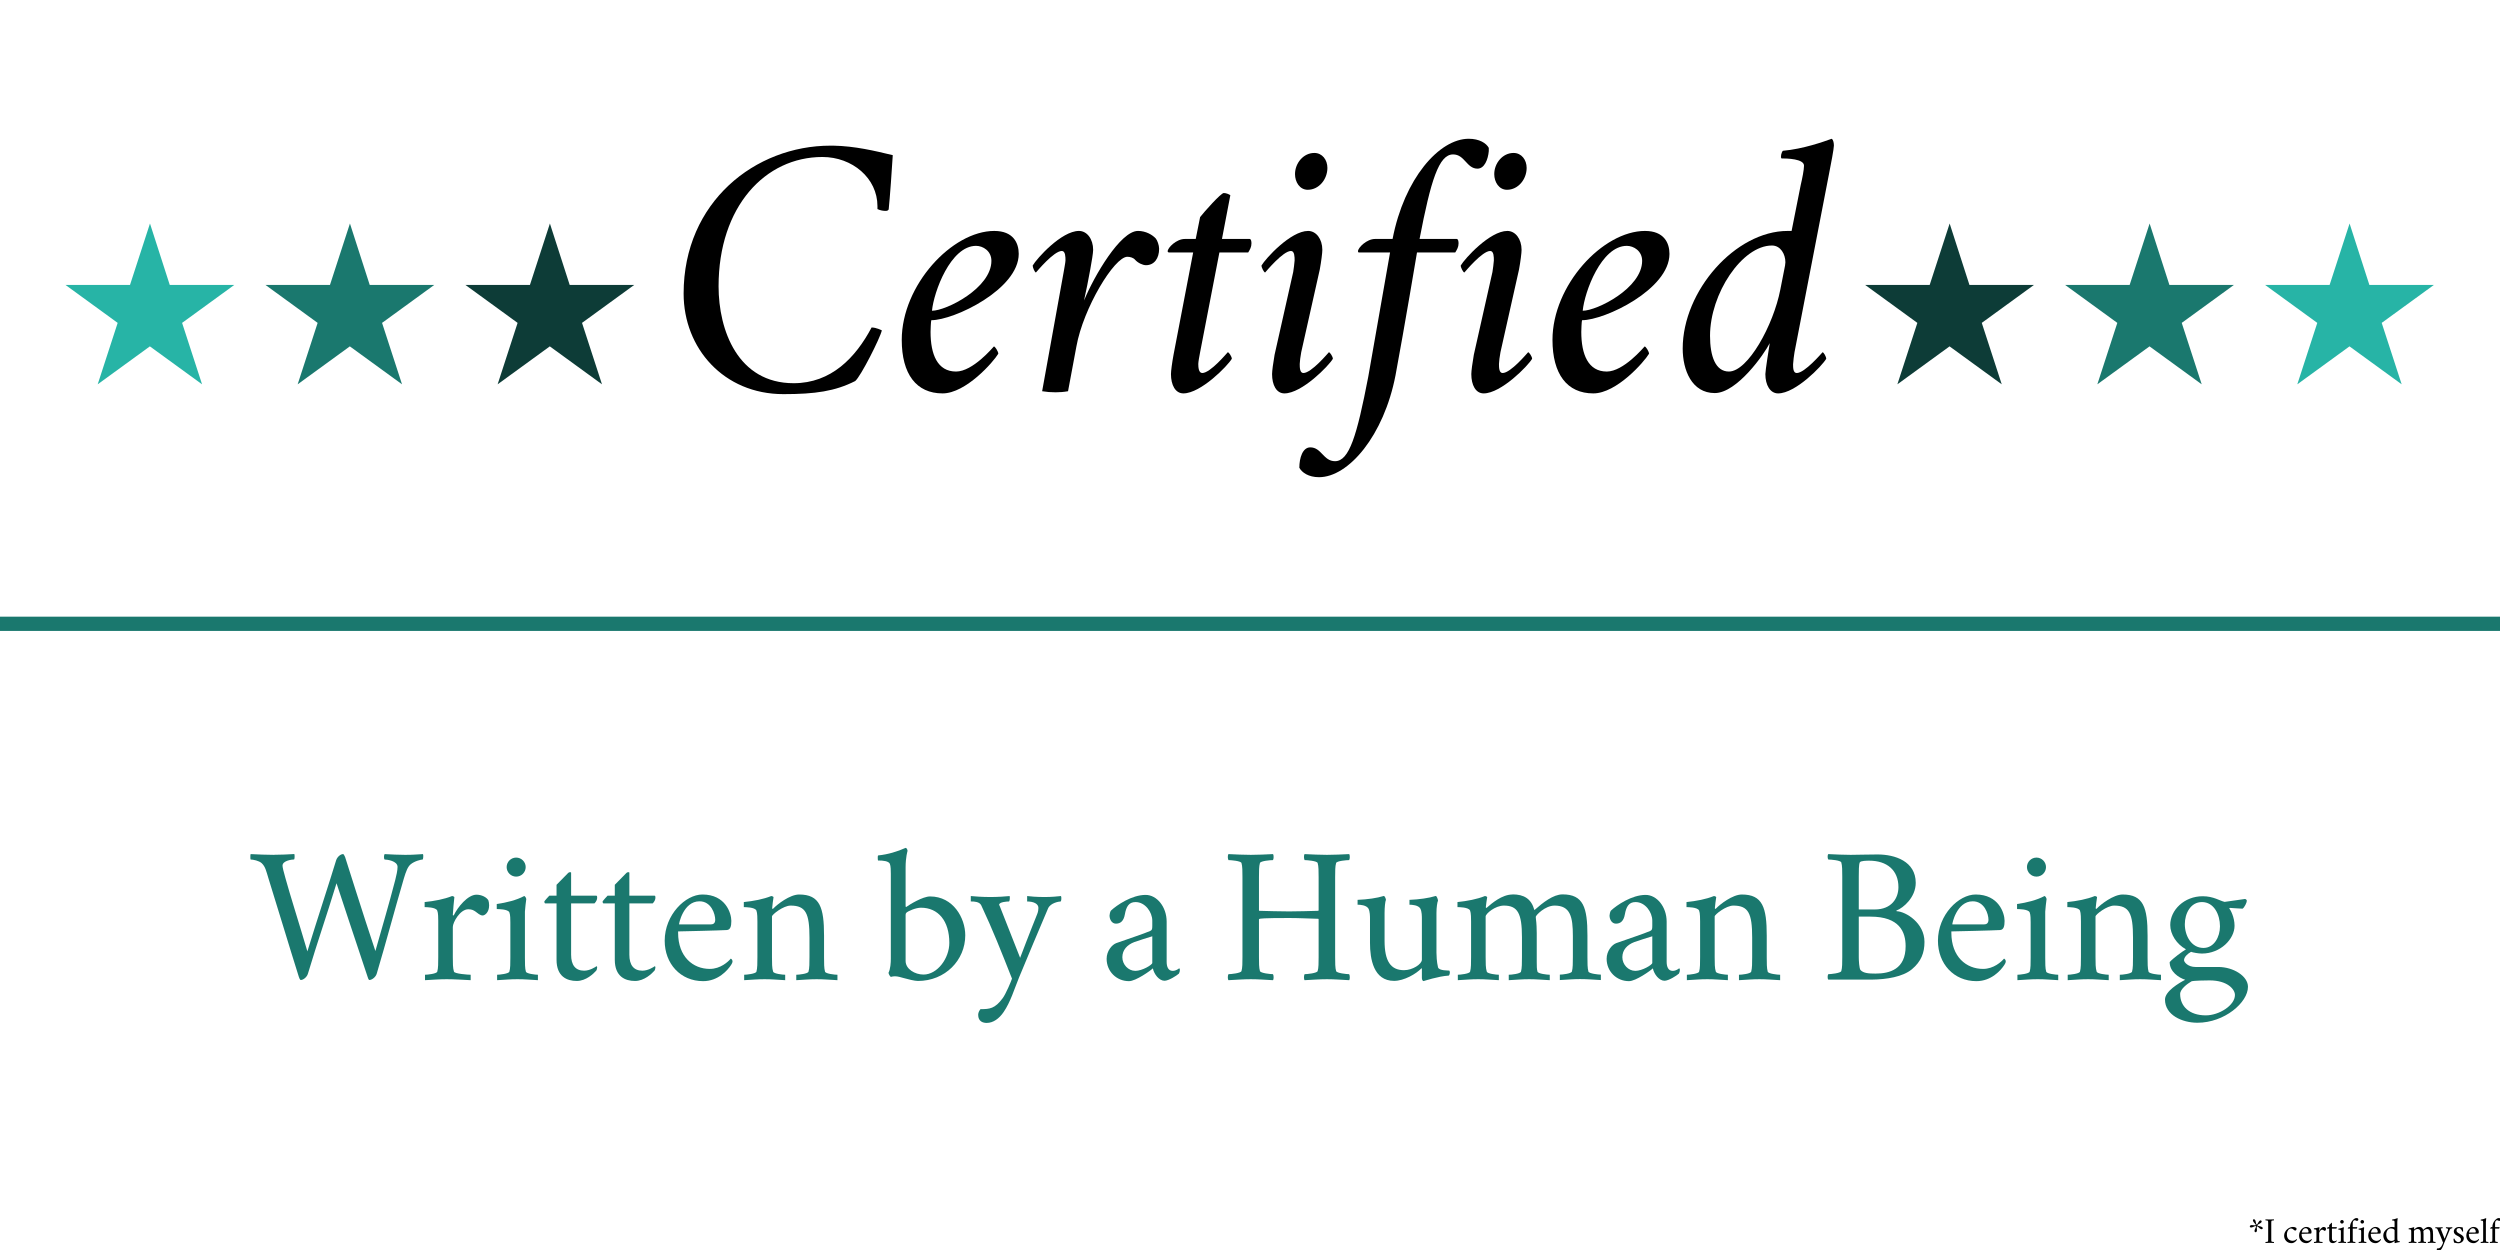 <svg width="1054pt" height="527pt" version="1.1" viewBox="0 0 1054 527" xmlns="http://www.w3.org/2000/svg" xmlns:xlink="http://www.w3.org/1999/xlink">
 <defs>
  <style type="text/css">*{stroke-linejoin: round; stroke-linecap: butt}</style>
 </defs>
 <path d="m0 527h1054v-527h-1054z" fill="#fff"/>
 <path d="m0 527h1054v-527h-1054z" fill="#fff"/>
 <defs>
  <path id="f" d="m0-37.5-8.42 25.9h-27.2l22 16-8.42 25.9 22-16 22 16-8.42-25.9 22-16h-27.2z"/>
 </defs>
 <g clip-path="url(#a)">
  <use x="231.839" y="131.727" fill="#0d3c37" xlink:href="#f"/>
 </g>
 <defs>
  <path id="g" d="m0-37.5-8.42 25.9h-27.2l22 16-8.42 25.9 22-16 22 16-8.42-25.9 22-16h-27.2z"/>
 </defs>
 <g clip-path="url(#a)">
  <use x="147.534" y="131.727" fill="#1a786e" xlink:href="#g"/>
 </g>
 <defs>
  <path id="h" d="m0-37.5-8.42 25.9h-27.2l22 16-8.42 25.9 22-16 22 16-8.42-25.9 22-16h-27.2z"/>
 </defs>
 <g clip-path="url(#a)">
  <use x="63.229" y="131.727" fill="#27b4a6" xlink:href="#h"/>
 </g>
 <g clip-path="url(#a)">
  <use x="821.974" y="131.727" fill="#0d3c37" xlink:href="#f"/>
 </g>
 <g clip-path="url(#a)">
  <use x="906.279" y="131.727" fill="#1a786e" xlink:href="#g"/>
 </g>
 <g clip-path="url(#a)">
  <use x="990.584" y="131.727" fill="#27b4a6" xlink:href="#h"/>
 </g>
 <path d="m0 263h1054" clip-path="url(#a)" fill="none" stroke="#1a786e" stroke-linecap="square" stroke-width="6"/>
 <g transform="translate(279 166) scale(1.5 -1.5)">
  <defs>
   <path id="af" transform="scale(.016)" d="m3686 1120c-281-531-710-979-1369-979-979 0-1319 928-1319 1702 0 1402 820 2272 1824 2272 525 0 967-371 967-864v-51c51-26 109-32 147-32 26 0 51 13 51 32 19 179 58 717 71 947-320 77-666 160-1044 167h-51c-1318 0-2579-986-2579-2599 0-960 704-1766 1754-1766 556 0 908 51 1260 230 96 77 442 762 468 890 0 0-96 51-180 51z"/>
   <path id="o" transform="scale(.016)" d="m1773 2816c-743 0-1626-954-1626-1914 0-601 256-940 717-940 410 0 896 556 979 697 0 39-57 128-77 128-19-19-371-441-665-441-327 0-448 300-448 697 0 32 6 186 13 205 403 0 1536 544 1536 1165 0 192-96 403-429 403zm-1095-1402c32 333 327 1140 775 1140 121 0 269-90 269-263 0-480-794-877-1044-877z"/>
   <path id="ac" transform="scale(.016)" d="m1990 2816c-307 0-768-787-947-1222 45 211 71 332 109 544 26 140 51 294 51 345 0 192-109 333-249 333-308 0-743-486-813-608 0-38 38-122 57-122 20 20 314 378 455 378 64 0 64-109 64-166 0-32-26-167-32-205l-378-2093c77-13 154-19 237-19 70 0 147 6 218 19l147 787c121 672 665 1575 896 1575 51 0 109-20 134-52 51-57 135-96 192-96 147 0 231 122 231 288 0 64-32 148-58 180-58 64-173 134-314 134z"/>
   <path id="ab" transform="scale(.016)" d="m755 2675h-192c-147 0-301-153-301-217 0-13 13-20 20-20h428l-345-1798c-26-141-45-288-45-339 0-192 77-339 218-339 307 0 780 486 851 608 0 38-51 115-71 115-19-19-307-365-448-365-64 0-70 102-70 160 0 32 19 141 32 205l339 1753h506c32 52 57 96 57 160 0 32-6 77-32 77h-486l147 768c-25 19-77 39-115 39-51 0-346-333-416-423l-77-384z"/>
   <path id="n" transform="scale(.016)" d="m717 2093-327-1453c-25-141-44-288-44-339 0-192 76-339 217-339 307 0 781 486 851 608 0 38-51 115-70 115-19-19-307-365-448-365-64 0-64 102-64 160 0 32 13 141 26 205l326 1453c26 140 45 294 45 345 0 192-109 333-250 333-307 0-749-486-819-608 0-38 45-122 64-122 19 20 314 378 454 378 64 0 64-109 64-166 0-32-19-167-25-205zm371 2093c-192 0-339-180-339-372 0-140 83-275 224-275 198 0 345 186 345 384 0 141-89 263-230 263z"/>
   <path id="ad" transform="scale(.016)" d="m-608-986c-134 0-192-185-192-358 45-83 160-166 346-166 518 0 1139 729 1344 1792 153 819 377 2156 377 2156h672c32 52 58 96 58 160 0 32-7 77-32 77h-653c198 1031 339 1485 589 1485 205 0 237-250 429-250 121 0 185 160 198 308v57c-45 83-166 160-352 160-518 0-1133-697-1338-1760h-307c-147 0-301-153-301-217 0-13 7-20 13-20h551l-384-2188c-199-1031-333-1479-583-1479-205 0-237 243-435 243z"/>
   <path id="ae" transform="scale(.016)" d="m1920 2208-83-422c-122-628-570-1440-903-1440-236 0-332 268-332 627 0 742 563 1587 1088 1587 153 0 236-154 236-294 0-20-6-39-6-58zm275 1414s-89-441-160-806h-70c-915 0-1843-1050-1843-2067 0-378 160-781 563-781 390 0 870 685 966 877-13-83-77-480-77-544 0-192 84-339 224-339 308 0 775 486 845 608 0 38-45 115-64 115-19-19-313-365-454-365-64 0-64 96-64 154 0 32 19 185 25 211l608 3142c32 160 84 435 84 487 0 38-7 102-39 121-141-51-499-179-857-211-26-26-45-109-26-134 102 0 397-7 397-128 0-71-32-231-58-340z"/>
  </defs>
  <use transform="translate(0 .703)" xlink:href="#af"/>
  <use transform="translate(65.1 .703)" xlink:href="#o"/>
  <use transform="translate(102 .703)" xlink:href="#ac"/>
  <use transform="translate(138 .703)" xlink:href="#ab"/>
  <use transform="translate(166 .703)" xlink:href="#n"/>
  <use transform="translate(192 .703)" xlink:href="#ad"/>
  <use transform="translate(222 .703)" xlink:href="#n"/>
  <use transform="translate(248 .703)" xlink:href="#o"/>
  <use transform="translate(285 .703)" xlink:href="#ae"/>
 </g>
 <g transform="translate(106 413) scale(.8 -.8)" fill="#1a786e">
  <defs>
   <path id="w" transform="scale(.016)" d="m736 4109c-288 0-474 13-762 25-12-12-12-179 0-179 77 0 276-38 365-121 122-116 147-256 224-506 384-1229 634-2080 999-3238 6-26 38-103 64-103 83 0 204 96 236 211 333 1108 589 1824 941 2976 0 0 717-2176 1024-3084 7-26 32-103 58-103 83 0 211 96 243 211 333 1120 544 1940 890 3124 76 256 134 396 224 473 128 109 345 160 396 160 20 0 32 147 13 179-249-12-301-25-589-25-230 0-441 13-672 25-32-32-32-166 0-179 77 0 423-45 423-243 0-115-39-288-77-435-230-883-384-1383-653-2336-416 1241-953 2963-998 3097-32 71-45 96-71 96-70 0-185-83-224-204-185-615-652-2036-947-3e3 -262 890-582 1894-723 2413-64 217-96 365-96 409 0 173 326 205 378 205 25 7 25 141 12 179-249-12-403-25-678-25z"/>
   <path id="j" transform="scale(.016)" d="m1926 2797c-288 0-620-410-748-679-7-6-32-12-32 13 0 71 44 538 51 583 0 12-39 38-77 38-250-102-582-166-902-198v-167c44 0 371 0 416-115 32-77 32-250 32-333v-1197c0-192 0-371-32-480-20-70-327-102-404-102v-179c256 13 468 32 717 32 243 0 525-19 787-32v179c-83 0-531 32-550 102-38 109-38 288-38 480v992c0 148 236 583 512 583 121 0 179-39 236-77 71-51 148-128 237-128 64 0 211 96 211 333 0 70-12 128-25 166-58 103-224 186-391 186z"/>
   <path id="c" transform="scale(.016)" d="m544 3706c0-173 141-314 314-314 172 0 313 141 313 314 0 172-141 313-313 313-173 0-314-141-314-313zm602-1466c0 64 38 365 44 410 0 32-38 102-70 102-250-134-582-218-902-262v-167c44 0 371 0 416-109 32-76 32-243 32-326v-1165c0-185 0-358-32-461-20-70-327-102-404-102v-179c256 13 429 32 672 32 250 0 416-19 672-32v179c-76 0-377 32-396 102-32 103-32 276-32 461v1517z"/>
   <path id="d" transform="scale(.016)" d="m1011 2765v755c0 26-64 26-96-6-13-13-262-263-384-391v-358h-237c-6-7-166-173-166-199 0-19 13-57 32-57h371v-1856c0-551 339-698 666-698 307 0 557 243 646 346 7 6 26 64 26 102 0 19-7 32-19 39-45-32-224-148-410-148-288 0-429 186-429 525v1690h768c58 57 90 128 90 185 0 39 0 71-32 71h-826z"/>
   <path id="b" transform="scale(.016)" d="m730 1818c-13 0 134 761 672 761 390 0 518-422 518-608 0-121-70-153-147-153h-1043zm-32-231c76 0 1408 32 1600 45 121 6 153 122 153 301 0 256-192 870-953 870-557 0-1242-665-1242-1523 0-755 518-1331 1267-1331 493 0 807 358 922 537 25 32 45 84 45 116 0 57-52 89-58 89-83-102-339-339-691-339-551 0-1043 397-1043 1190v45z"/>
   <path id="e" transform="scale(.016)" d="m2042 2803c-308 0-724-326-852-461-6-6-12-12-19-12-19 0-19 19-19 25 0 51 38 314 45 359 0 12-39 38-77 38-250-102-582-166-902-198v-167c44 0 371 0 416-115 32-77 32-275 32-358v-1172c0-192 0-371-32-480-20-70-327-102-404-102v-179c256 13 429 32 672 32 250 0 416-19 679-32v179c-77 0-378 32-397 102-38 109-38 288-38 480v1338c0 64 377 358 614 358 499 0 621-256 621-1056v-640c0-192 0-371-32-480-19-70-320-102-403-102v-179c262 13 422 32 672 32 249 0 422-19 684-32v179c-83 0-390 32-409 102-32 109-32 282-32 474v710c0 928-135 1357-819 1357z"/>
   <path id="v" transform="scale(.016)" d="m1344-45c902 0 1562 685 1562 1504 0 570-397 1280-1159 1280-243 0-678-269-774-339-39-32-32 32-32 64v1229c0 345 64 544 64 544 0 45-32 102-64 102-269-121-583-217-903-249-25-7-12-167-6-167 179 0 346-19 390-109 32-76 32-243 32-326v-2803c0-128-12-333-76-461 0-32 51-134 83-134 38 12 83 19 128 19 96 0 192-32 288-58 134-38 365-96 467-96zm102 2413c570 0 935-435 935-1158 0-506-391-1044-851-1044-282 0-589 180-589 448v1517c0 32 6 51 25 71 58 57 314 166 480 166z"/>
   <path id="i" transform="scale(.016)" d="m653 2720c-263 0-512 19-640 32v-179h25c90 0 263-7 320-128 384-819 653-1504 1012-2413-20-70-205-512-308-646-256-346-428-359-729-359-32-38-77-109-77-185 0-224 160-269 282-269 211 0 409 141 556 358 231 339 346 743 506 1133 371 902 582 1389 960 2285 83 179 358 224 410 224 25 0 38 141 12 179-134-13-294-32-537-32-263 0-480 19-576 32v-179c217 0 371-77 371-211 0-45-6-122-38-199-244-601-564-1446-564-1446l-678 1721c-13 13-13 20-13 26 0 96 269 109 320 109 32 0 39 141 26 179-115-13-397-32-640-32z"/>
   <path id="m" transform="scale(.016)" d="m1184 288c-237 0-429 211-429 448 0 243 160 410 391 499 121 45 428 141 595 192v-877c0-64-333-262-557-262zm339 2502c-461 0-953-339-1145-518-26-32-45-134-45-160 0-134 77-269 211-269 154 0 256 90 294 307 45 250 128 404 352 404 314 0 551-327 551-615v-173c0-115-13-140-77-166-179-83-755-269-1107-397-141-51-320-256-320-518 0-416 326-736 736-736 224 0 710 345 787 422 38-192 205-409 384-409 134 0 397 166 474 236 19 32 32 84 32 122 0 19-7 51-26 51-19-13-96-83-211-83-147 0-199 134-199 301v1318c0 493-326 883-691 883z"/>
   <path id="y" transform="scale(.016)" d="m1018 4109c-244 0-480 13-736 25-32-32-26-166 0-198 76 0 409-26 428-96 32-102 32-282 32-467v-2631c0-185 0-358-32-460-19-71-352-103-428-103-26-32-32-166 0-198 256 13 492 32 736 32 243 0 473-19 729-32 32 32 26 166 0 198-77 0-409 32-429 103-32 102-32 275-32 460v1242s0 6 7 13c25 13 115 32 985 32 320 0 666-19 960-26 0 0 13-6 13-19v-1242c0-185 0-358-32-460-19-71-352-103-429-103-25-32-32-166 0-198 256 13 493 32 736 32 244 0 474-19 730-32 32 32 26 166 0 198-77 0-410 32-429 103-32 102-32 275-32 460v2631c0 185 0 365 32 467 19 70 352 96 429 96 26 32 32 166 0 198-256-12-486-25-730-25-243 0-480 13-736 25-32-32-25-166 0-198 77 0 410-26 429-96 32-102 32-282 32-467v-1088c0-13-13-19-13-19-281-7-665-20-960-20-352 0-672 13-979 20 0 0-13 0-13 12v1095c0 185 0 365 32 467 20 70 352 96 429 96 26 32 32 166 0 198-256-12-486-25-729-25z"/>
   <path id="p" transform="scale(.016)" d="m2227 2e3v-1344c0-147-307-346-589-346-441 0-640 301-640 967v921c0 179 20 378 45 429 0 32-38 128-70 128-224-70-538-115-864-128v-160c89 0 288-13 358-128 51-96 51-256 51-339v-794c0-525 116-1248 794-1248 326 0 730 231 902 416 0 0 13 0 13-32v-288c0-45 19-102 58-102 6 0 486 160 819 179 32 0 45 83 45 96 0 19-7 64-19 70-20 7-340-12-372 109-44 173-51 410-51 480v1312c0 179 26 352 51 403 0 32-38 154-76 154-224-70-544-115-864-128v-160c83 0 294-13 358-128 51-96 51-256 51-339z"/>
   <path id="k" transform="scale(.016)" d="m2029 2803c-346 0-685-294-839-429-6-6-12-12-19-12-19 0-19 19-19 25 0 51 38 282 45 327 0 12-39 38-77 38-250-102-582-166-902-198v-167c44 0 371 0 416-115 32-77 32-275 32-358v-1172c0-192 0-371-32-480-20-70-327-102-404-102v-179c256 13 429 32 672 32 250 0 416-19 679-32v179c-77 0-378 32-397 102-38 109-38 288-38 480v1338c0 90 313 358 601 358 455 0 595-256 595-1043v-653c0-192 0-371-32-480-19-70-320-102-403-102v-179c263 13 423 32 672 32 243 0 423-19 679-32v179c-77 0-384 32-404 102-25 77-25 192-25 320v160 788c0 121-7 332-26 460 0 13-6 71-6 77 0 51 307 371 621 371 518 0 601-371 601-1e3v-692c0-192 0-371-32-480-19-70-320-102-397-102v-179c256 13 423 32 666 32 250 0 422-19 685-32v179c-77 0-391 32-410 102-32 109-32 282-32 474v710c0 928-134 1357-819 1357-307 0-646-269-928-518-102 377-346 518-723 518z"/>
   <path id="z" transform="scale(.016)" d="m1286 2074h384c960 0 1159-506 1159-973 0-762-525-903-992-903-231 0-397 13-493 116-45 44-58 332-58 422v1338zm0 236v1076c0 185 0 396 32 473 26 58 237 58 314 58 582 0 960-314 960-871 0-358-218-736-781-736h-525zm621 1812c-371 0-646-13-889-13-244 0-480 13-736 25-32-32-26-147 0-179 76 0 409-25 428-96 32-102 32-281 32-467v-2650c0-185 0-358-32-460-19-71-352-103-428-103-26-32-32-147 0-179h1440c480 6 1011 90 1312 339 307 256 416 544 416 903 0 620-608 998-916 1011-19 13-12 19 0 25 218 84 628 429 628 909 0 711-685 935-1255 935z"/>
   <path id="s" transform="scale(.016)" d="m1363 2554c397 0 595-410 595-800 0-346-192-711-544-711-396 0-614 397-614 781 0 358 192 730 563 730zm250-2580c601 0 838-300 838-480 0-345-525-672-960-672-544 0-845 301-845 704 0 160 231 333 372 416 51 26 480 32 595 32zm-224 2772c-608 0-1069-455-1069-948 0-307 211-633 518-800-115-70-428-294-537-422 0-314 294-512 512-582-211-109-666-378-666-653 0-506 563-762 1069-762 890 0 1664 666 1664 1184 0 352-480 653-979 653h-749c-250 0-378 160-378 224 0 102 116 211 231 275 64-25 249-57 358-57 615 0 1075 480 1075 915 0 288-140 537-172 569 0 13 6 20 25 20 0 0 256-20 410-26 64 38 141 205 141 256 0 26-13 51-58 64l-672-96c-154 32-365 186-723 186z"/>
  </defs>
  <use xlink:href="#w"/>
  <use x="87.8" xlink:href="#j"/>
  <use x="125.8" xlink:href="#c"/>
  <use x="152.3" xlink:href="#d"/>
  <use x="183" xlink:href="#d"/>
  <use x="213.7" xlink:href="#b"/>
  <use x="256" xlink:href="#e"/>
  <use x="308.6" xlink:href="#Cochineal-Roman-20"/>
  <use x="329.7" xlink:href="#v"/>
  <use x="378.9" xlink:href="#i"/>
  <use x="425.8" xlink:href="#Cochineal-Roman-20"/>
  <use x="446.9" xlink:href="#m"/>
  <use x="489.3" xlink:href="#Cochineal-Roman-20"/>
  <use x="510.4" xlink:href="#y"/>
  <use x="581.2" xlink:href="#p"/>
  <use x="632.1" xlink:href="#k"/>
  <use x="710.4" xlink:href="#m"/>
  <use x="752.8" xlink:href="#e"/>
  <use x="805.4" xlink:href="#Cochineal-Roman-20"/>
  <use x="826.5" xlink:href="#z"/>
  <use x="884.7" xlink:href="#b"/>
  <use x="927" xlink:href="#c"/>
  <use x="953.5" xlink:href="#e"/>
  <use x="1006.1" xlink:href="#s"/>
 </g>
 <g transform="translate(948 524) scale(.15 -.15)">
  <defs>
   <path id="aa" transform="scale(.016)" d="m762 3962c0-64 19-128 51-186 147-262 307-346 429-550 44-71-7-122-52-141-32-7-64-7-96-7-166 0-307 45-492 45-199 0-384-64-384-230 0-135 108-192 236-192 32 0 64 6 96 13 301 64 423 192 653 243 32 6 64 6 83-19 26-26 20-84 20-84-45-236-199-390-256-684-7-26-7-52-7-71 0-128 77-230 205-230 166 0 224 205 224 403 0 179-38 307-38 454 0 71-7 160 38 180 32 12 90-20 90-20 211-115 307-307 569-448 51-32 103-44 154-44 89 0 211 70 211 192 0 96-90 179-205 230-275 128-448 90-665 192-32 13-58 26-64 58-7 32 32 89 32 89 172 167 390 205 608 403 70 64 102 128 102 199 0 96-83 198-186 198-76 0-160-45-230-121-198-224-224-410-384-583-26-25-45-45-77-38-32 6-64 70-64 70-109 218-64 423-192 698-51 102-134 173-224 173-115 0-185-90-185-192z"/>
   <path id="x" transform="scale(.016)" d="m1018 4109c-244 0-480 13-736 25-32-32-26-147 0-179 76 0 409-25 428-96 32-102 32-281 32-467v-2669c0-185 0-358-32-461-19-70-352-102-428-102-26-32-32-147 0-179 256 13 492 32 736 32 243 0 473-19 729-32 32 32 26 147 0 179-77 0-409 32-429 102-32 103-32 276-32 461v2669c0 186 0 365 32 467 20 71 352 96 429 96 26 32 32 147 0 179-256-12-486-25-729-25z"/>
   <path id="u" transform="scale(.016)" d="m2432 2470c0 71-38 154-64 180-154 102-352 153-576 153-666 0-1542-627-1542-1561 0-672 512-1293 1286-1293 493 0 813 358 928 537 19 32 38 84 38 116 0 51-44 83-51 83-83-96-326-320-678-320-576 0-1037 339-1037 1088 0 678 378 1075 723 1075 160 0 218-32 359-128 108-70 236-237 371-237 115 0 243 83 243 307z"/>
   <path id="l" transform="scale(.016)" d="m1818 3866c83 0 256 25 256 243 0 64-32 147-58 173-102 64-115 76-301 76-390 0-1101-684-1101-1555v-38h-236c-7-7-167-173-167-199 0-19 13-57 32-57h371v-1773c0-186 0-365-32-474-19-70-326-102-403-102v-179c256 13 429 32 672 32 250 0 442-19 704-32v179c-77 0-409 32-429 102-32 109-32 288-32 474v1773h698c58 57 90 128 90 185 0 39 0 71-32 71h-756v659c-6 371 160 557 359 557 128 0 243-115 365-115z"/>
   <path id="t" transform="scale(.016)" d="m1766 2803c-576 0-1516-646-1516-1485 0-780 537-1369 1120-1369 307 0 748 275 844 377 13 13 20-6 20-38v-218c0-44 12-121 51-121 6 0 493 160 825 179 32 0 45 77 45 90 0 19-6 70-19 76-19 7-320-6-378 109-38 90-44 371-44 615v2681c0 346 76 544 76 544 0 39-44 96-76 96-263-115-583-205-896-237-26-6-13-166-7-166 173 0 352-19 391-109 32-70 32-224 32-307v-659c0-71-7-122-32-122-64 26-301 64-436 64zm-211-262c359 0 679-173 679-314v-1632c0-102-269-256-557-256-583 0-903 525-903 1133 0 544 295 1069 781 1069z"/>
   <path id="q" transform="scale(.016)" d="m1235 2797c-467 0-915-307-915-781 0-339 224-544 480-691 371-211 774-339 774-730 0-294-198-461-454-461-339 0-614 333-691 602-19 19-32 19-51 19-32 0-90-25-116-45 0-160 58-524 109-659 275-51 448-121 736-121 512 0 973 364 973 883 0 409-442 614-730 781-281 172-550 268-550 608 0 224 141 396 448 396 275 0 474-345 538-582 32-26 76-38 108-38s64 12 64 38c-6 224-32 499-76 698-282 32-404 83-647 83z"/>
   <path id="r" transform="scale(.016)" d="m570 3488v-2765c0-185 0-358-32-461-20-70-320-102-397-102v-179c256 13 422 32 665 32 250 0 423-19 685-32v179c-83 0-390 32-409 102-32 103-32 276-32 461v2970c0 345 70 544 70 544 0 45-38 102-70 102-263-121-583-217-896-249-32-7-13-167-7-167 173 0 352-19 391-109 32-76 32-236 32-326z"/>
  </defs>
  <use xlink:href="#aa"/>
  <use x="43.2" xlink:href="#x"/>
  <use x="74.8" xlink:href="#Cochineal-Roman-20"/>
  <use x="95.9" xlink:href="#u"/>
  <use x="137.8" xlink:href="#b"/>
  <use x="180.1" xlink:href="#j"/>
  <use x="218.1" xlink:href="#d"/>
  <use x="248.8" xlink:href="#c"/>
  <use x="275.3" xlink:href="#l"/>
  <use x="305.8" xlink:href="#c"/>
  <use x="332.3" xlink:href="#b"/>
  <use x="374.6" xlink:href="#t"/>
  <use x="425.4" xlink:href="#Cochineal-Roman-20"/>
  <use x="446.5" xlink:href="#k"/>
  <use x="524.8" xlink:href="#i"/>
  <use x="571.7" xlink:href="#q"/>
  <use x="607.9" xlink:href="#b"/>
  <use x="650.2" xlink:href="#r"/>
  <use x="675.4" xlink:href="#l"/>
 </g>
 <defs>
  <clipPath id="a">
   <rect width="1054" height="527"/>
  </clipPath>
 </defs>
</svg>
